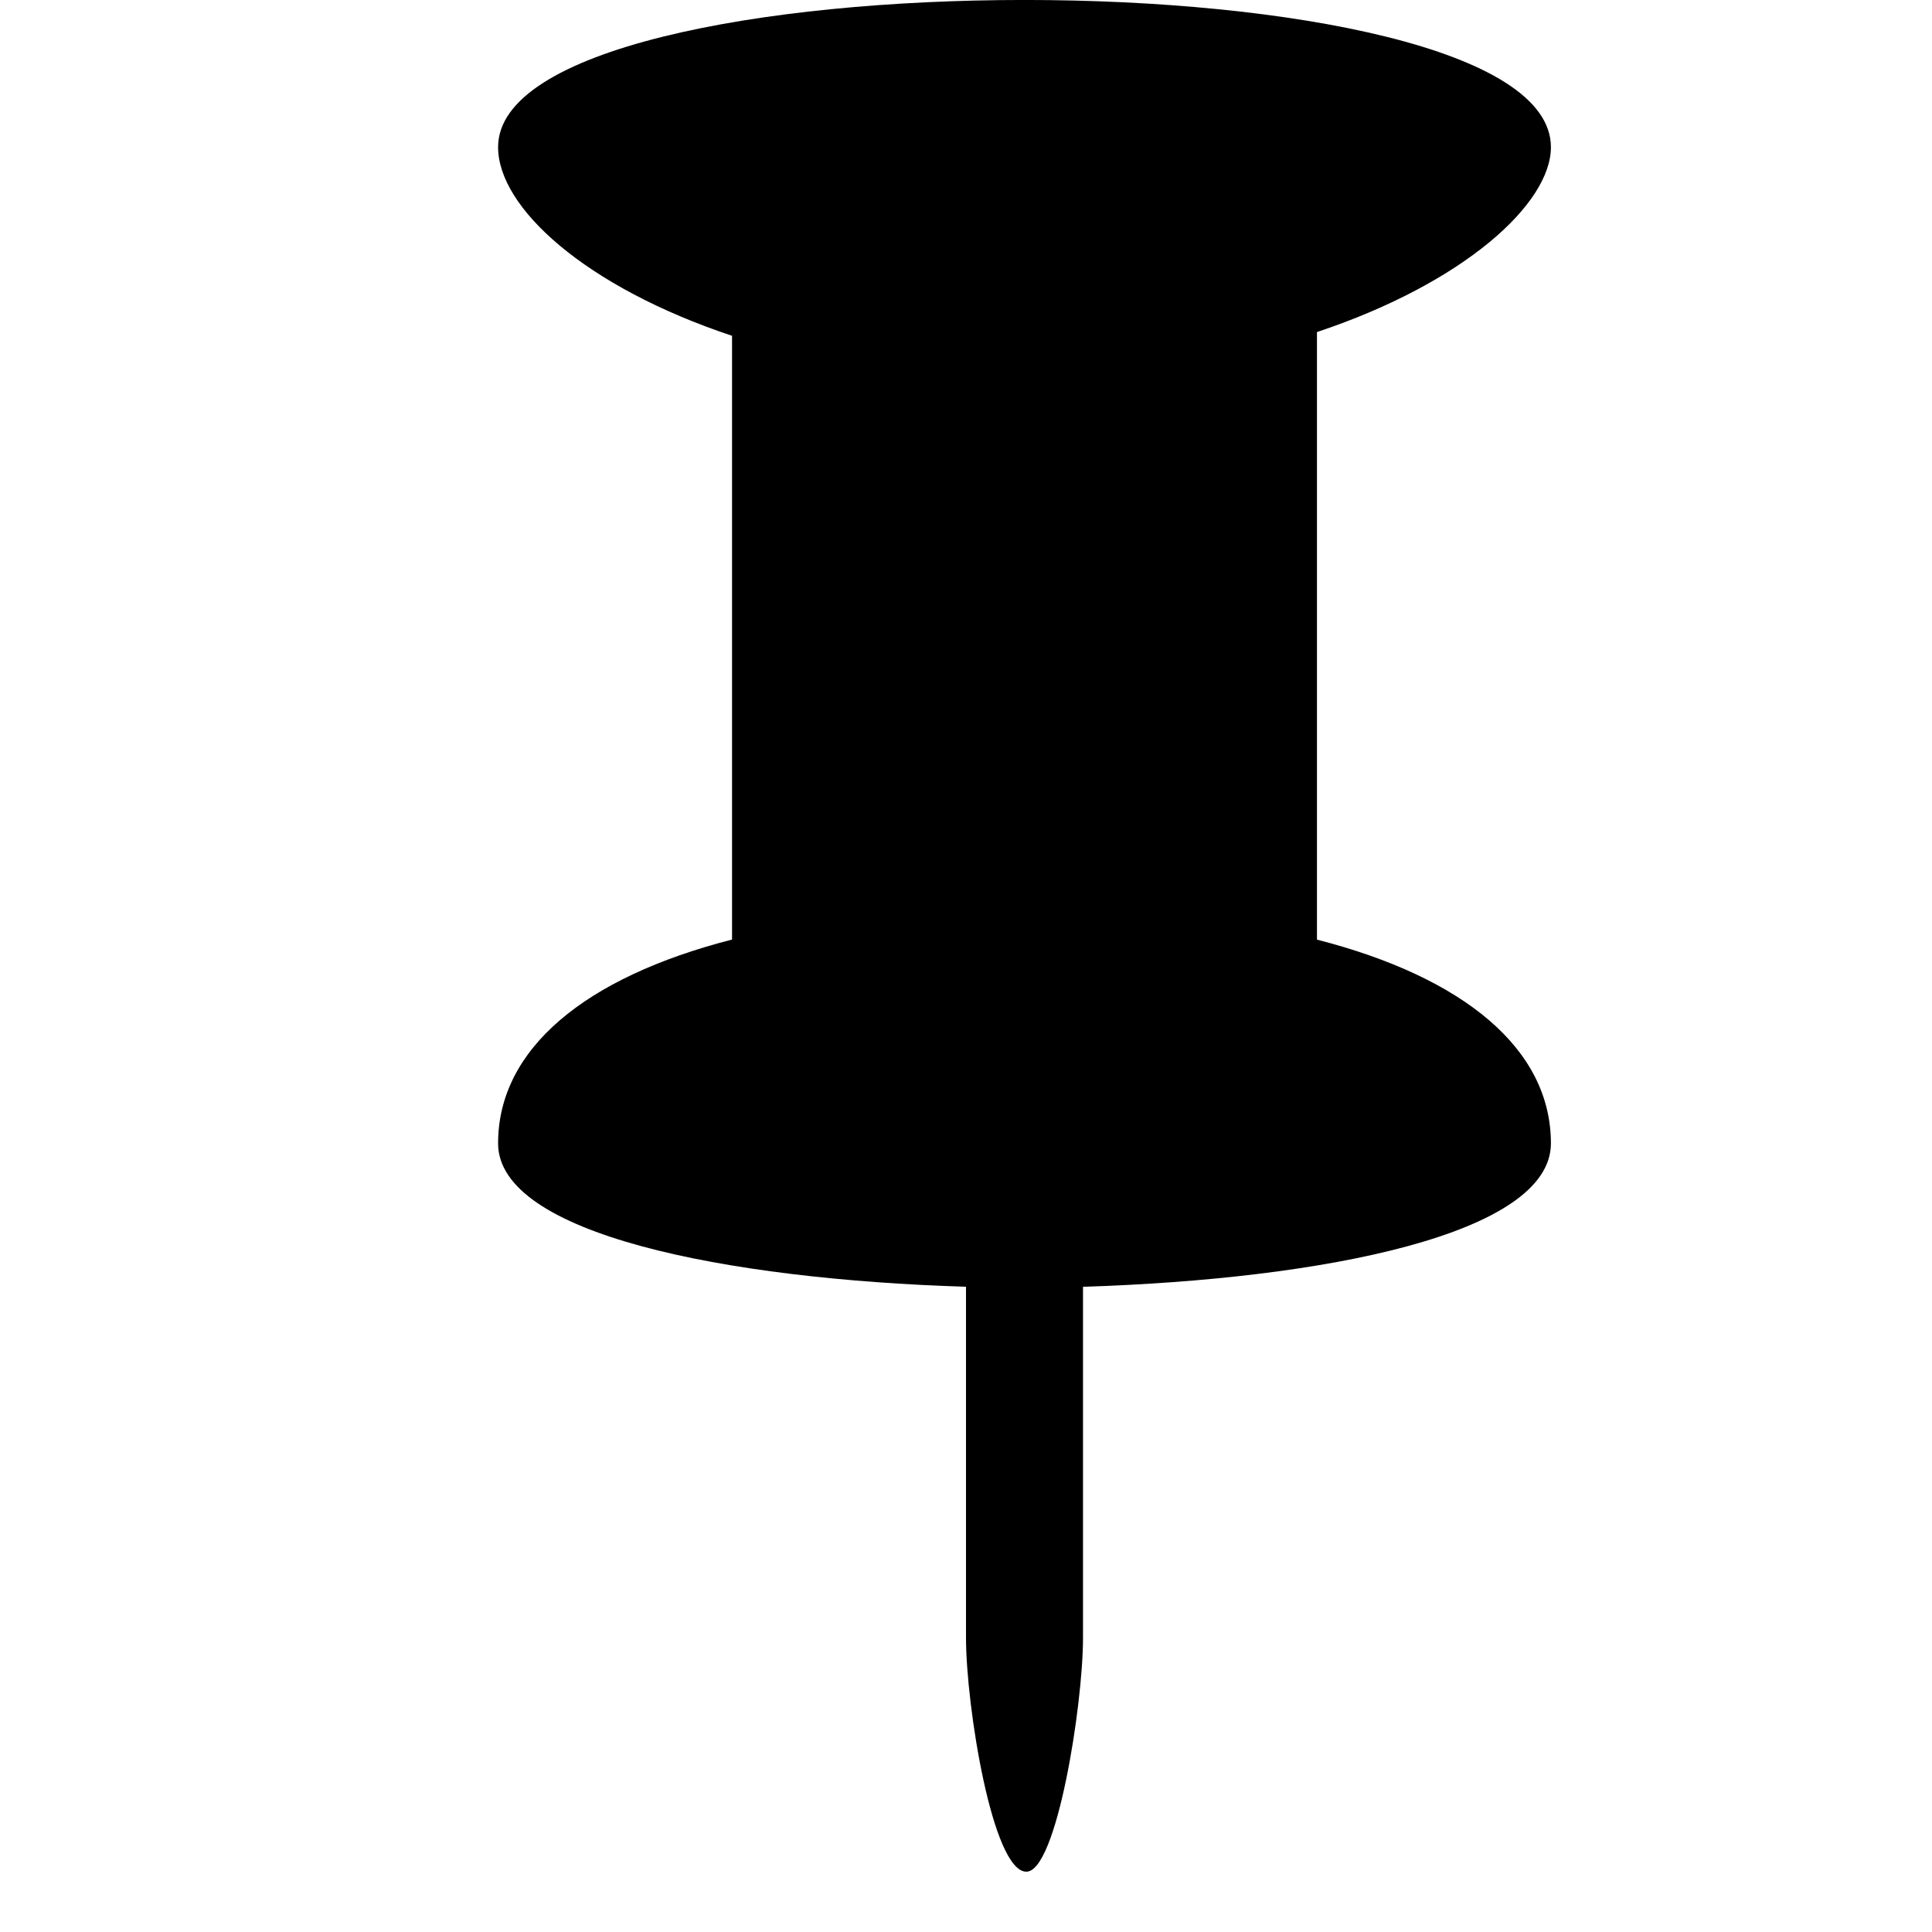 <?xml version="1.0" encoding="utf-8"?>
<!DOCTYPE svg PUBLIC "-//W3C//DTD SVG 1.1//EN" "http://www.w3.org/Graphics/SVG/1.1/DTD/svg11.dtd">
<svg version="1.1" xmlns="http://www.w3.org/2000/svg" xmlns:xlink="http://www.w3.org/1999/xlink" width="32" height="32" viewBox="0 0 32 32">
<path d="M8.25 18.938c0 1.5 3.75 2.25 7.75 2.375 0 0 0 0 0 0v5.813c0 1.125 0.438 3.875 1 3.875 0.5 0 0.938-2.75 0.938-3.875v-5.813c0 0 0 0 0 0 4-0.125 7.75-0.875 7.75-2.375 0-1.563-1.438-2.75-3.875-3.375v-10.063c2.438-0.813 3.875-2.125 3.875-3.063 0-3.25-17.438-3.25-17.438 0 0 1 1.438 2.313 3.875 3.125v10c-2.438 0.625-3.875 1.813-3.875 3.375z"></path>
</svg>
